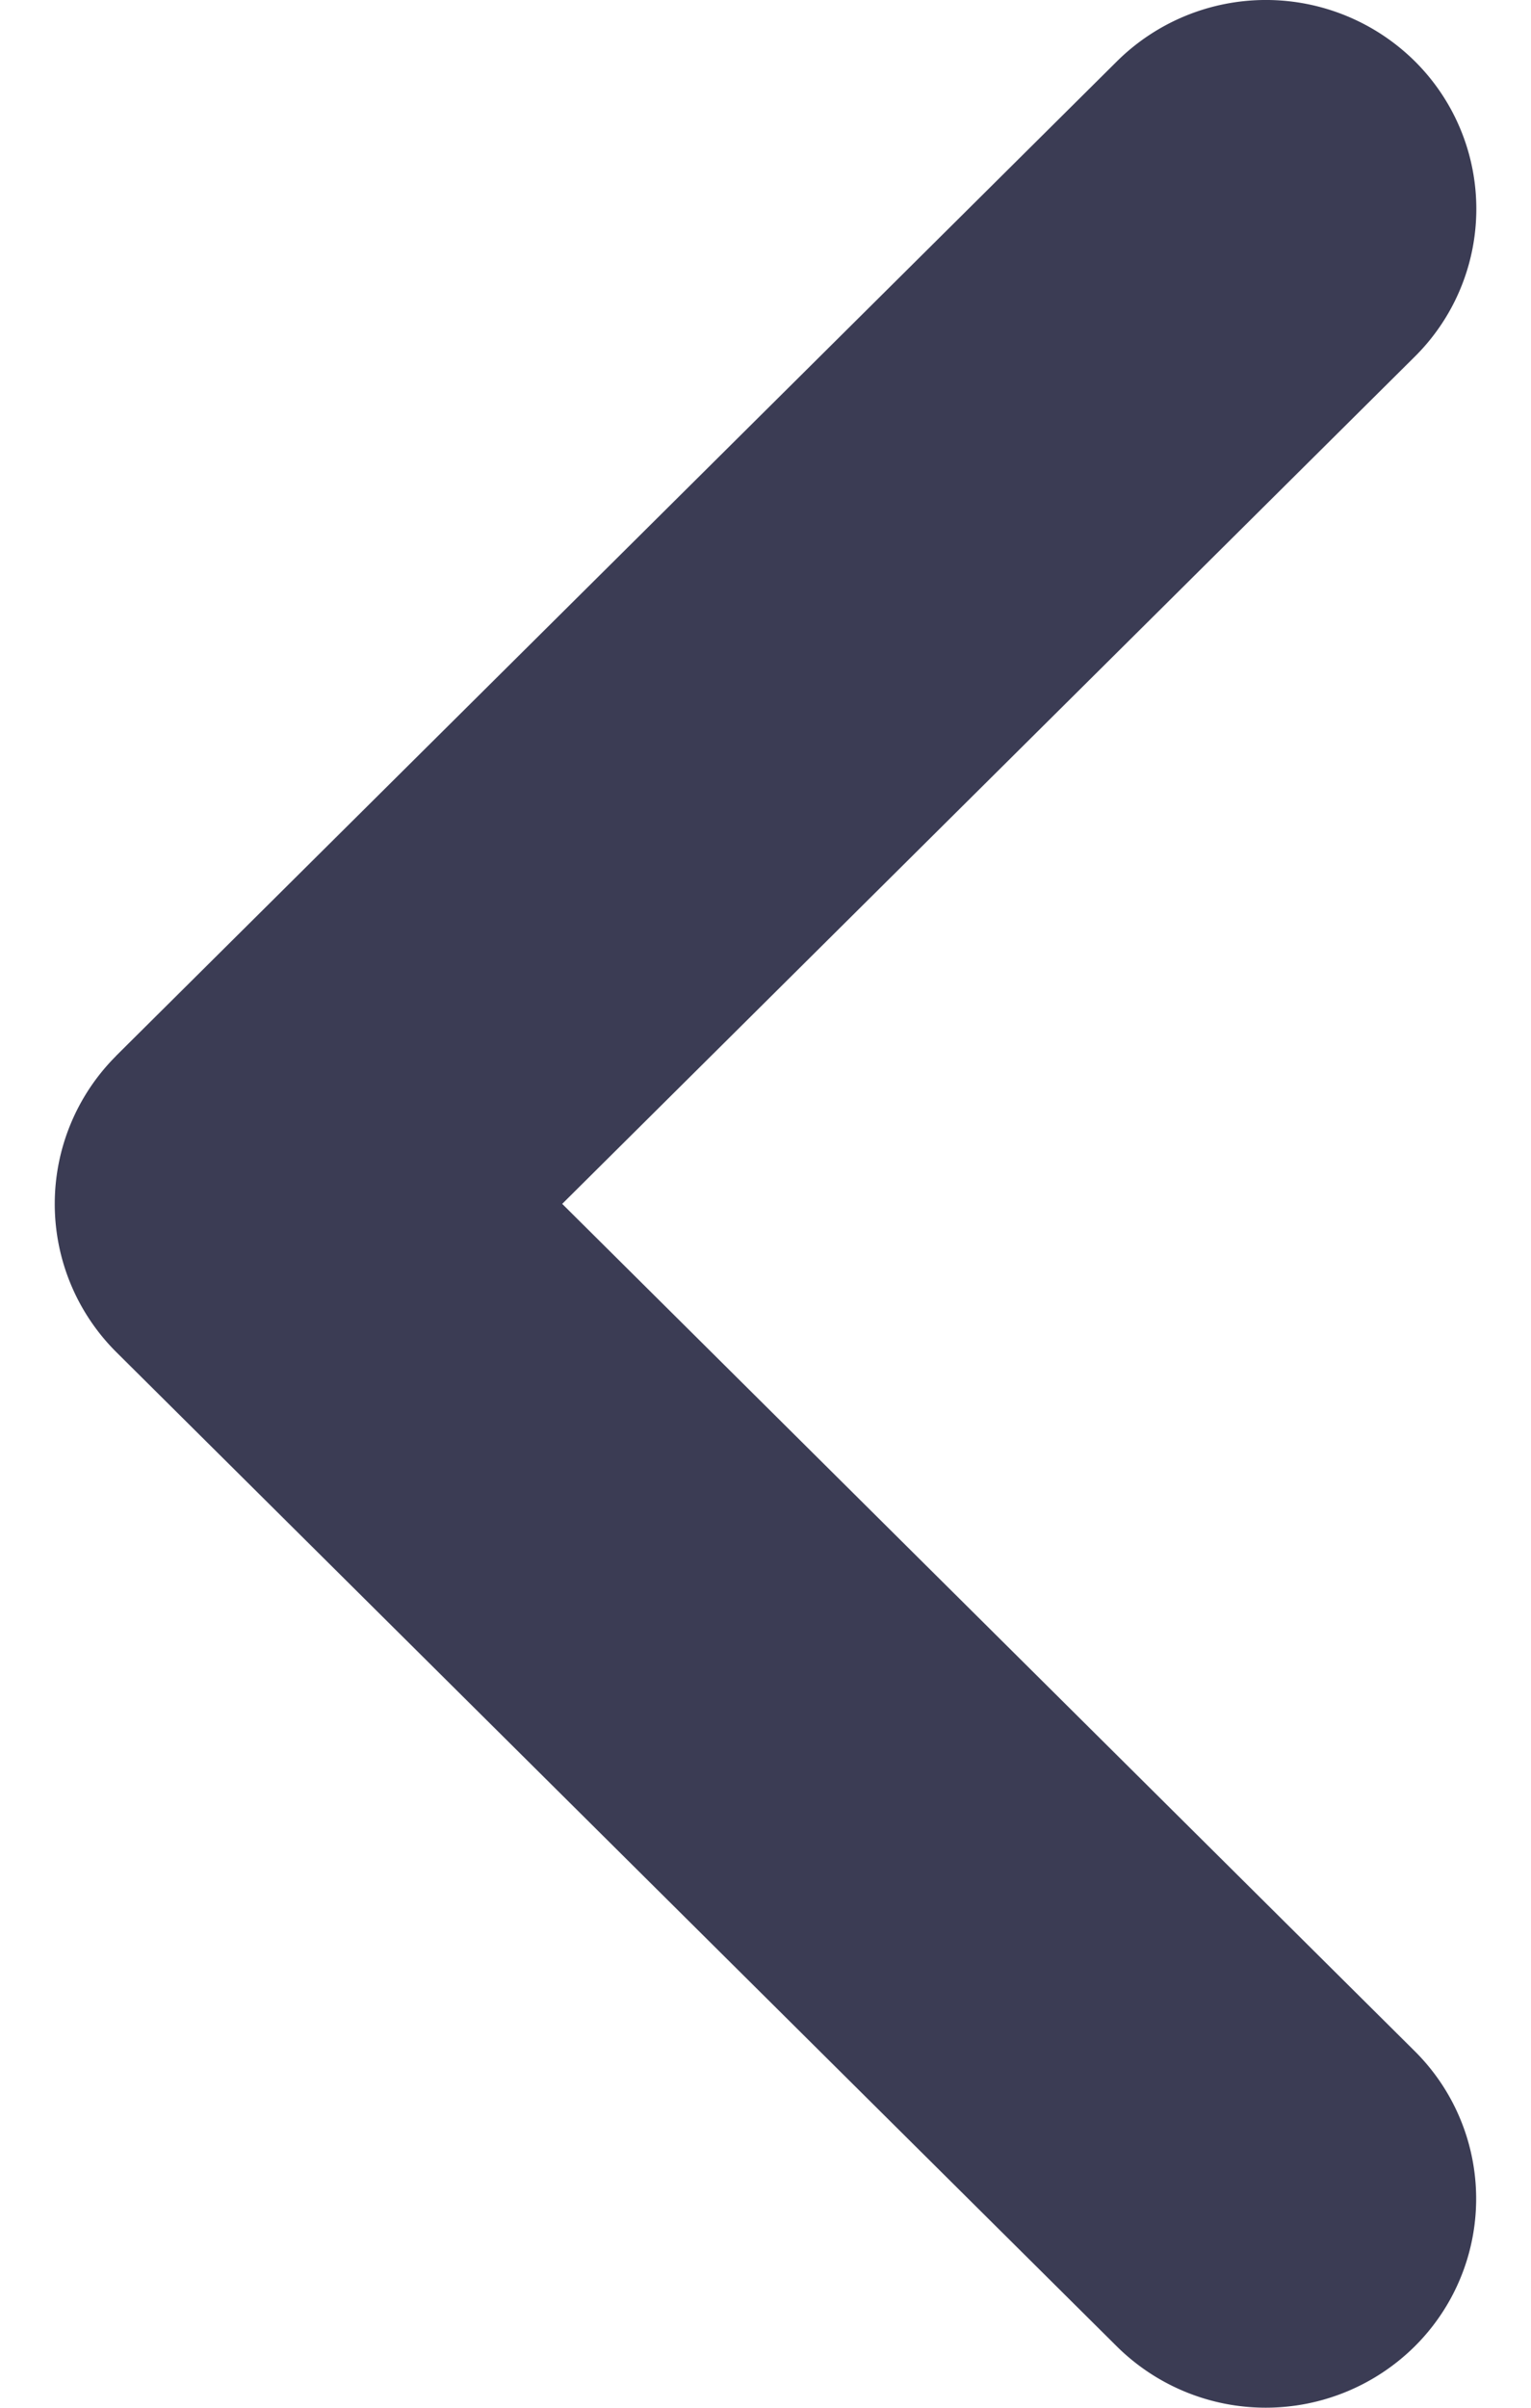 <svg width="14" height="22" fill="none" xmlns="http://www.w3.org/2000/svg"><path d="M1.06 9.65a1.91 1.91 0 00-.001 2.7l9.156 9.092a1.936 1.936 0 002.72-.001 1.9 1.9 0 000-2.701L5.141 11l7.795-7.74a1.9 1.9 0 00-.001-2.703 1.936 1.936 0 00-2.72.002L1.06 9.649z" fill="#3B3C54"/></svg>